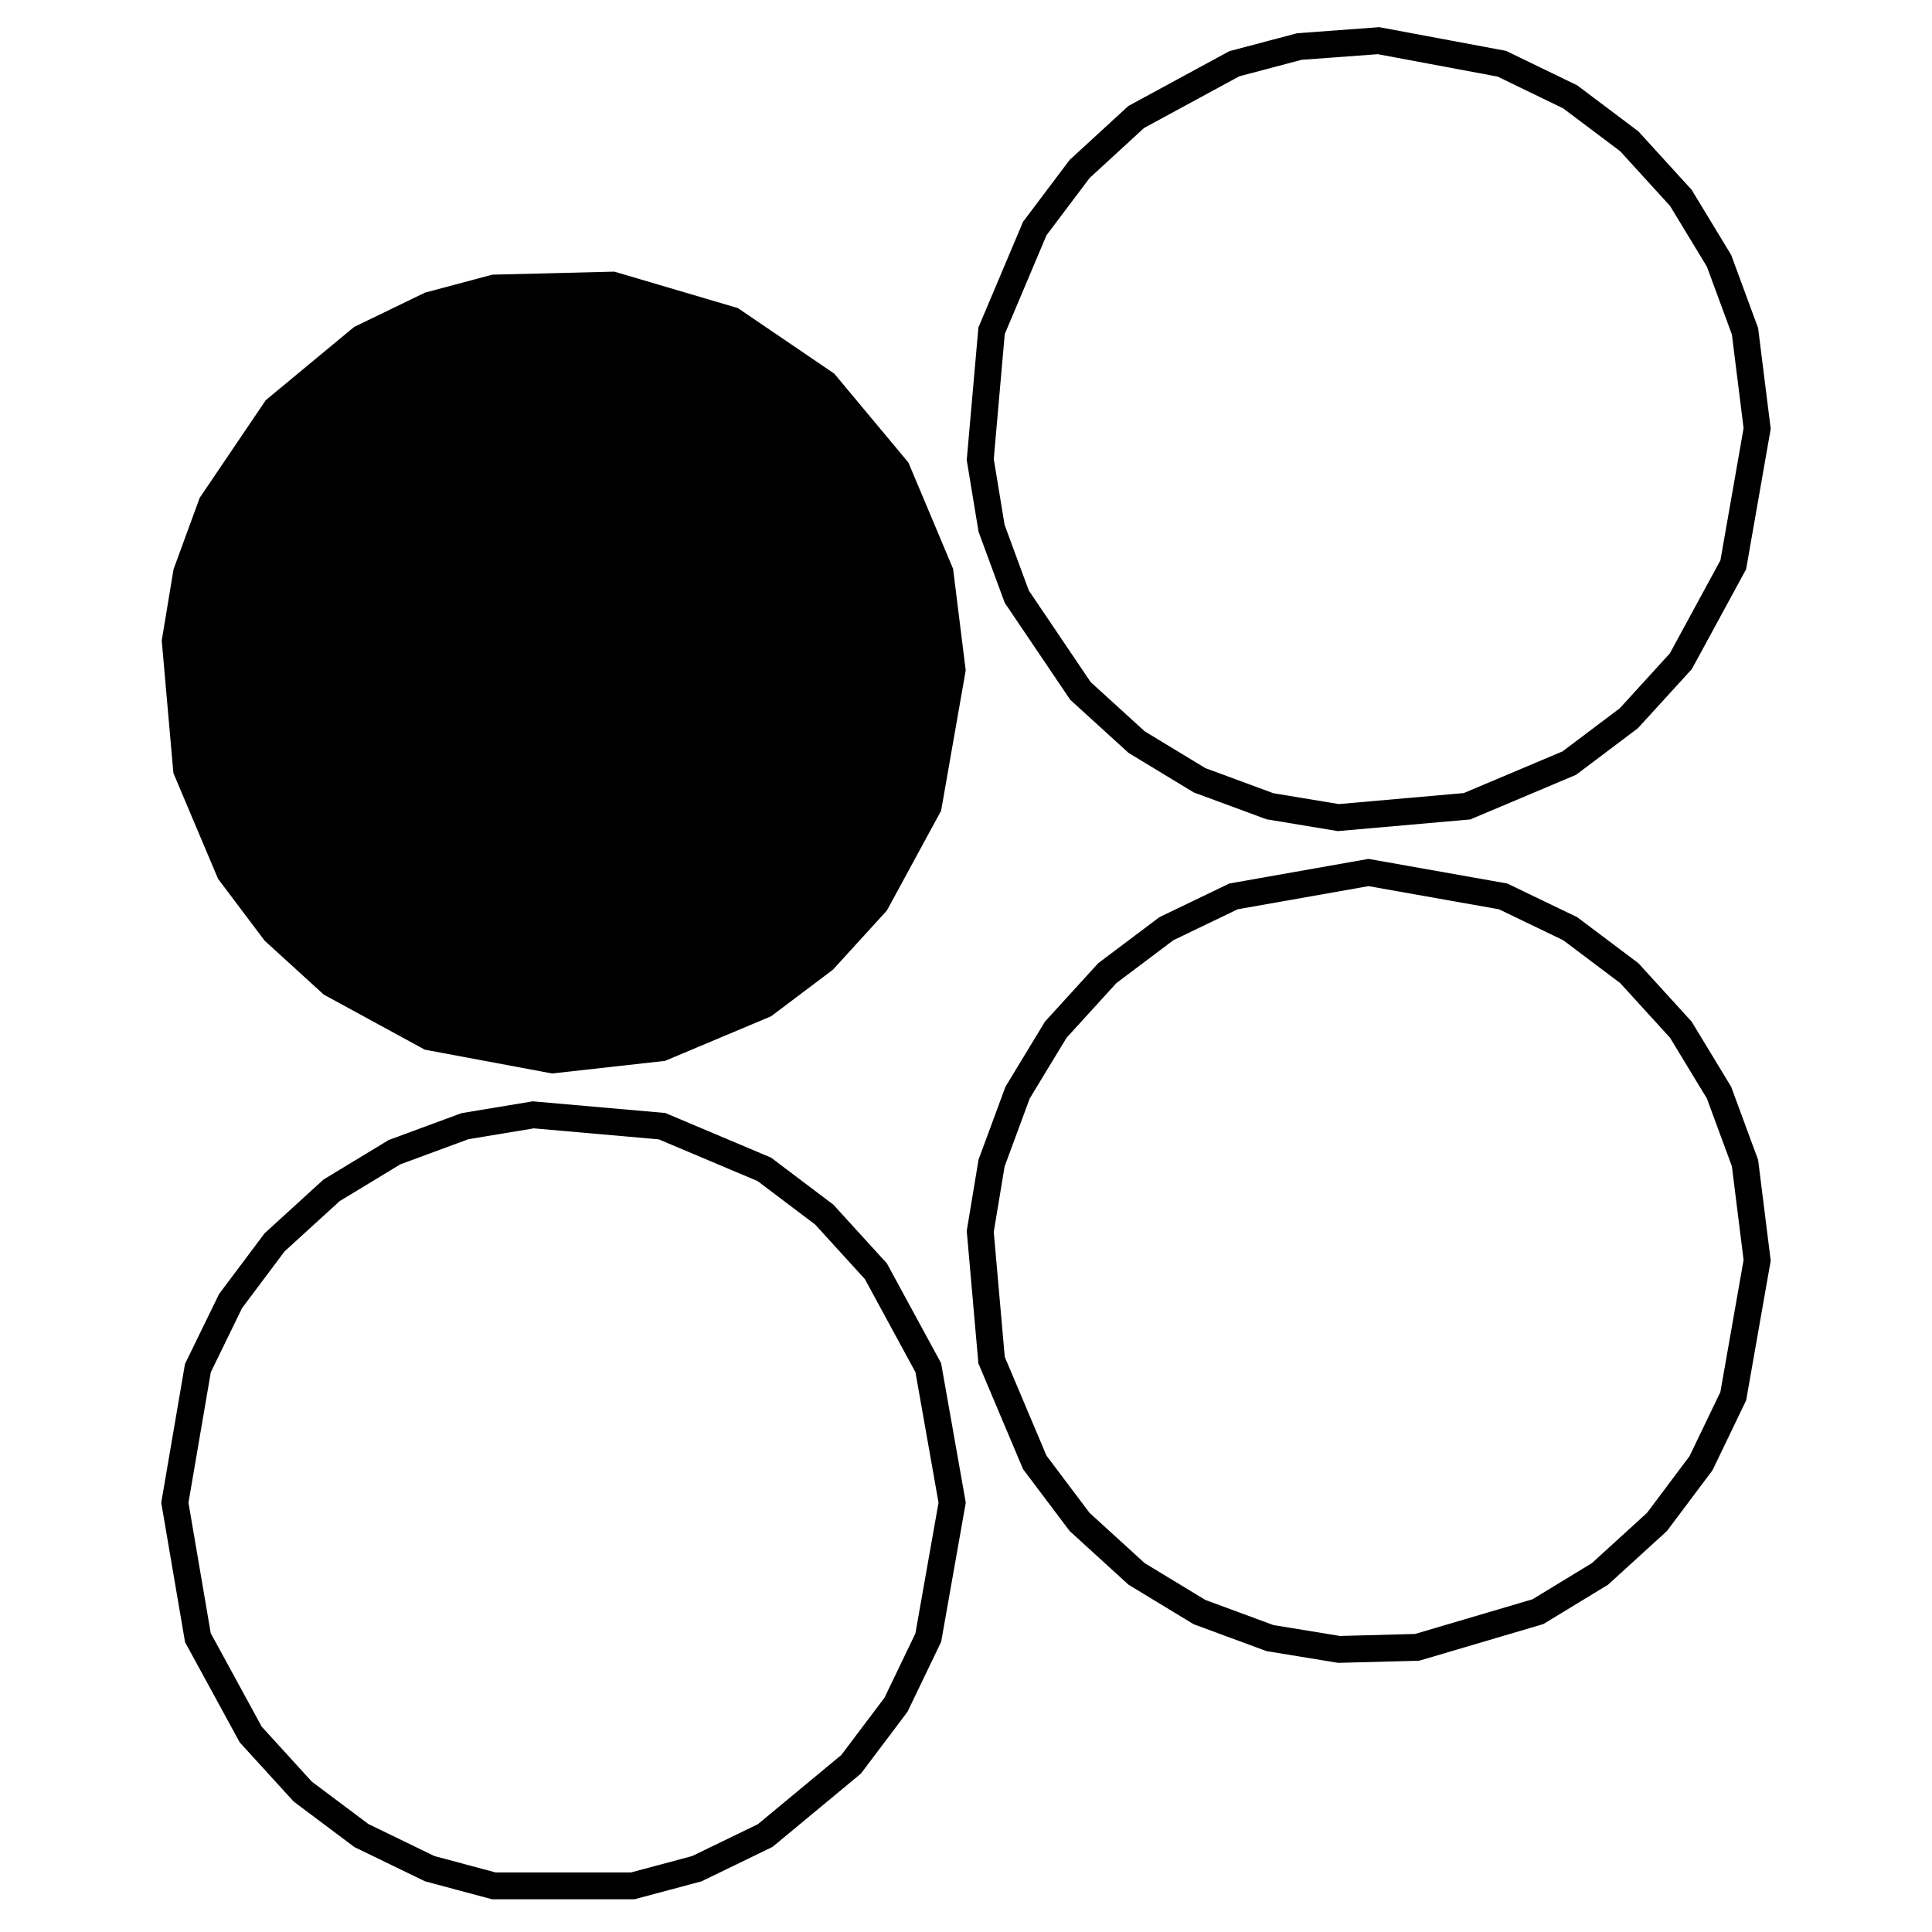 <?xml version="1.0" encoding="UTF-8"?>
<svg xmlns="http://www.w3.org/2000/svg" width="72px" height="72px" viewBox="0 0 72 72" version="1.1">
  <g>
    <path id="btn1" stroke="#000" fill="#000" d="M24.656 39.047 L28.484 37.438 30.703 35.766 32.641 33.641 34.594 30.047 35.484 24.969 35.031 21.328 33.422 17.5 30.75 14.297 27.281 11.938 22.828 10.625 18.422 10.734 16.016 11.375 13.469 12.609 10.281 15.25 7.891 18.781 6.953 21.344 6.531 23.891 6.953 28.688 8.563 32.5 10.234 34.719 12.359 36.656 16 38.641 20.594 39.5 Z"/>
    <path id="btn2" stroke="#000" fill="none" d="M54.672 30.047 L58.484 28.438 60.703 26.766 62.641 24.641 64.594 21.047 65.484 15.969 65.031 12.344 64.063 9.719 62.641 7.375 60.719 5.266 58.516 3.609 55.969 2.375 51.375 1.516 48.422 1.734 46 2.375 42.344 4.359 40.234 6.297 38.563 8.516 36.953 12.328 36.531 17.125 36.953 19.688 37.891 22.234 40.266 25.75 42.359 27.656 44.703 29.078 47.328 30.047 49.875 30.469 Z"/>
    <path id="btn3" stroke="#000" fill="none" d="M25.969 69.641 L28.516 68.406 31.719 65.75 33.391 63.531 34.594 61.031 35.484 56 34.594 50.969 32.641 47.375 30.719 45.266 28.484 43.578 24.672 41.969 19.875 41.547 17.328 41.969 14.703 42.938 12.359 44.359 10.234 46.297 8.594 48.484 7.375 50.984 6.516 56 7.375 61.031 9.344 64.641 11.281 66.766 13.469 68.406 16.016 69.641 18.406 70.281 23.578 70.281 Z"/>
    <path id="btn4" stroke="#000" fill="none" d="M52.813 61.391 L57.313 60.063 59.625 58.656 61.75 56.719 63.391 54.531 64.594 52.031 65.484 46.969 65.031 43.344 64.063 40.719 62.641 38.375 60.719 36.266 58.516 34.609 56.016 33.406 51 32.516 45.969 33.406 43.469 34.609 41.266 36.266 39.344 38.375 37.922 40.719 36.953 43.344 36.531 45.891 36.953 50.688 38.563 54.5 40.234 56.719 42.359 58.656 44.703 60.078 47.328 61.047 49.906 61.469 Z"/>
  </g>
</svg>
